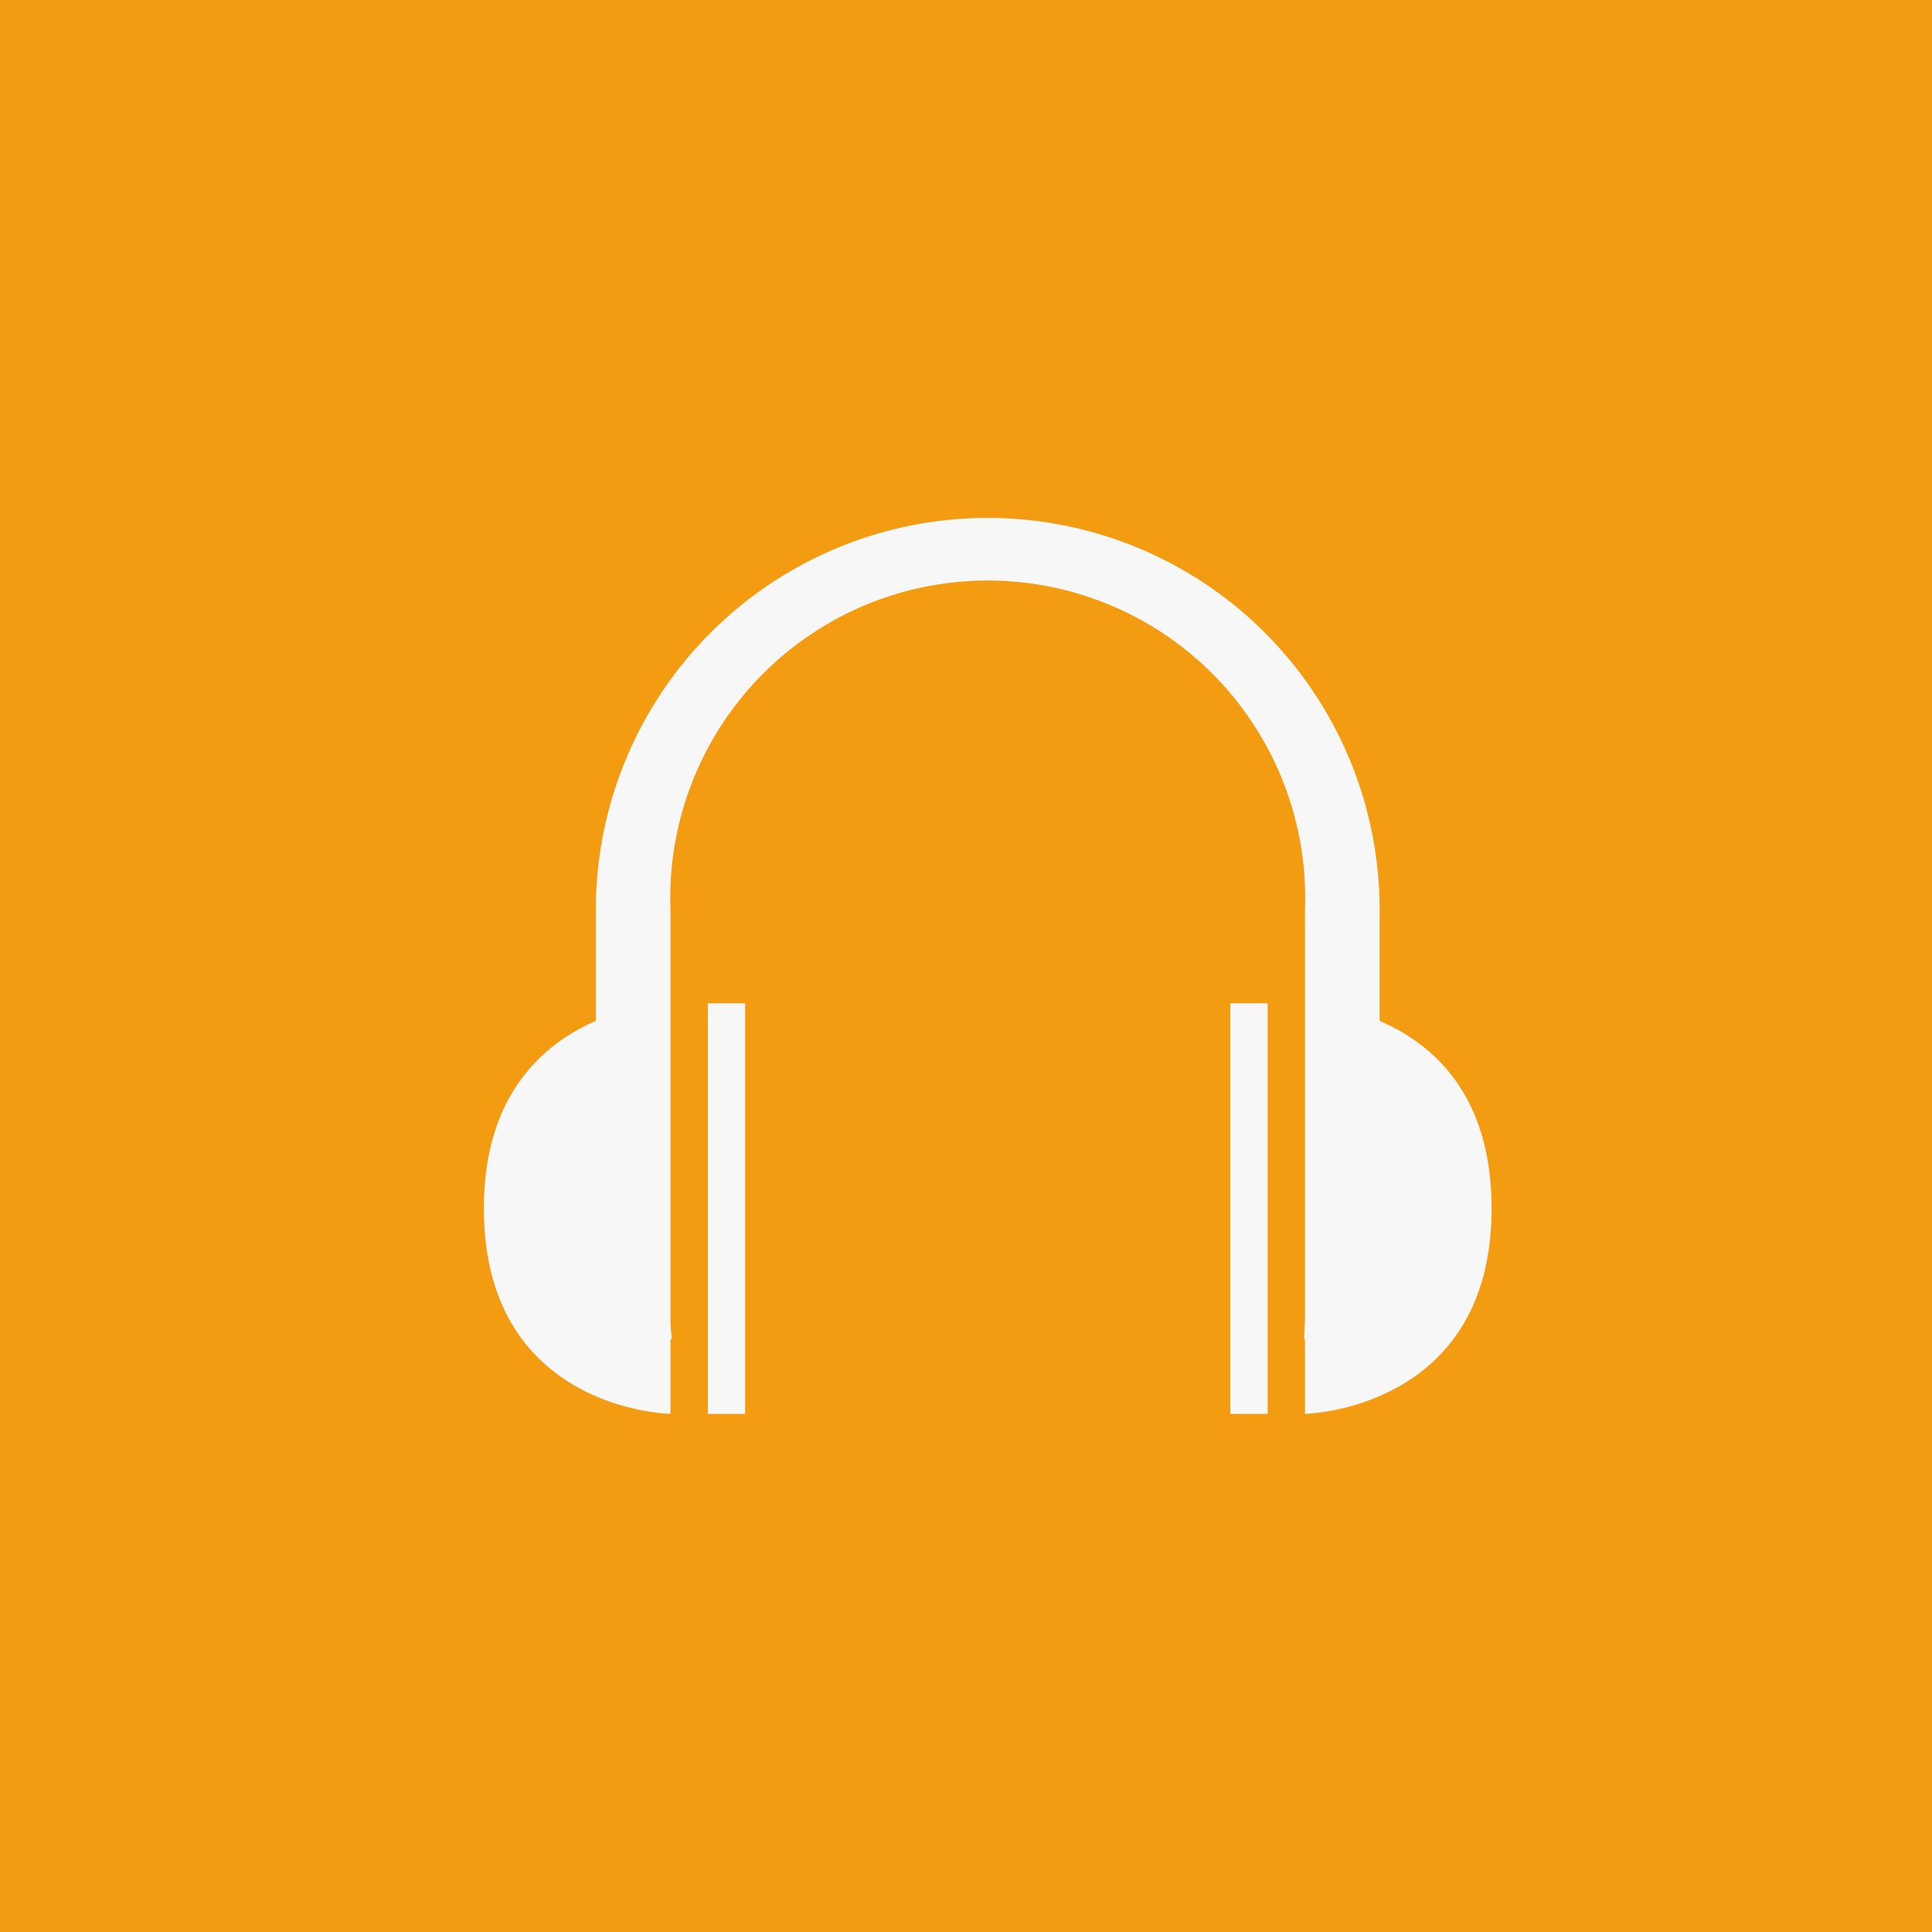 <svg xmlns="http://www.w3.org/2000/svg" xmlns:xlink="http://www.w3.org/1999/xlink" width="44" height="44" viewBox="0 0 44 44"><rect x="0" y="0" width="44" height="44" fill="#333333" stroke="none"/><defs><path id="xlvca" d="M1080 10644h44v44h-44z"/><path id="xlvcc" d="M1109.72 10676.2v-1.7h-.02l.02-.43v-9.35a7.23 7.23 0 1 0-14.45 0v9.35c0 .15.02.29.03.43h-.03v1.7s-4.25-.07-4.25-4.68c0-2.6 1.37-3.76 2.55-4.27v-2.53a8.92 8.92 0 1 1 17.85 0v2.53c1.19.51 2.55 1.66 2.55 4.27 0 4.6-4.25 4.68-4.25 4.68zm-12.75 0h-.85v-9.35h.85zm11.9 0h-.85v-9.35h.85z"/><clipPath id="xlvcb"><use xlink:href="#xlvca"/></clipPath></defs><g><g transform="translate(-1080 -10644)"><use fill="#f39c12" xlink:href="#xlvca"/></g><g clip-path="url(#xlvcb)" transform="translate(-1080 -10644)"><use fill="#f7f7f7" xlink:href="#xlvcc"/></g></g></svg>